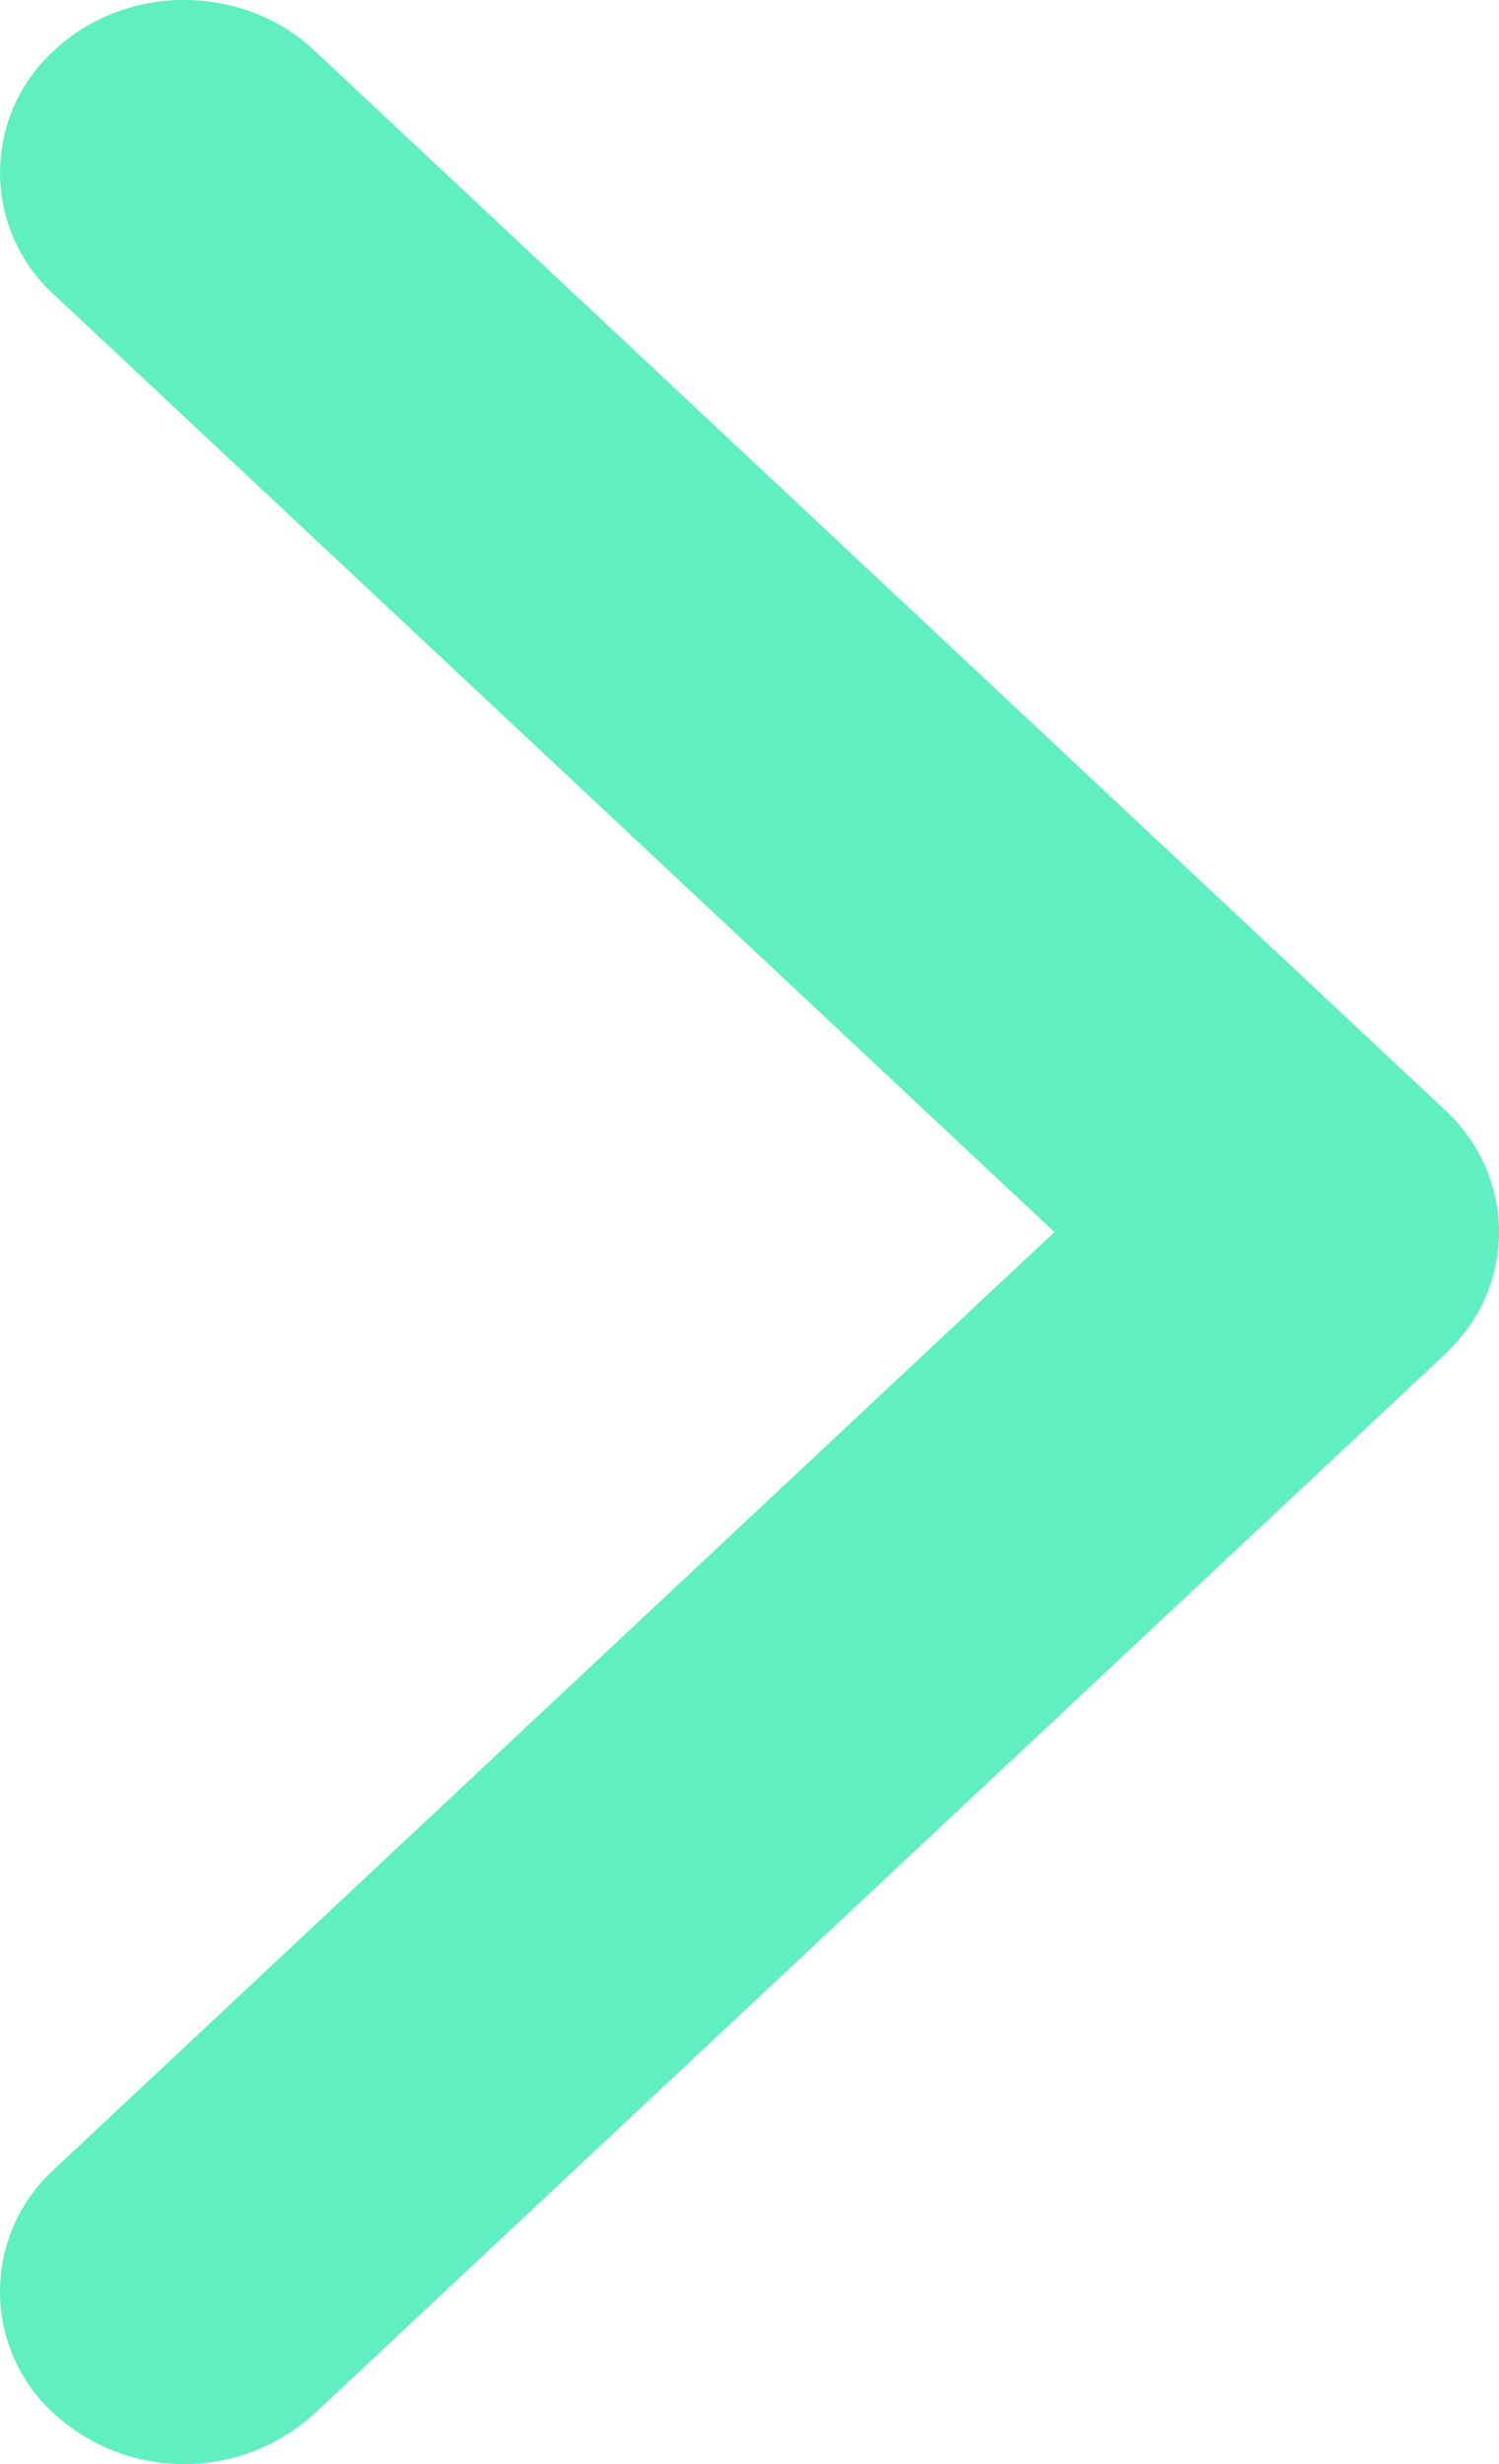 <svg width="14" height="23" fill="none" xmlns="http://www.w3.org/2000/svg"><path d="M14 11.5c0 .412-.168.824-.504 1.139l-10.56 9.89a1.805 1.805 0 01-2.432 0 1.54 1.54 0 010-2.279l9.344-8.75L.504 2.75a1.54 1.54 0 010-2.278c.671-.63 1.76-.63 2.432 0l10.56 9.89c.336.314.504.726.504 1.138z" fill="#5FEFC0"/></svg>